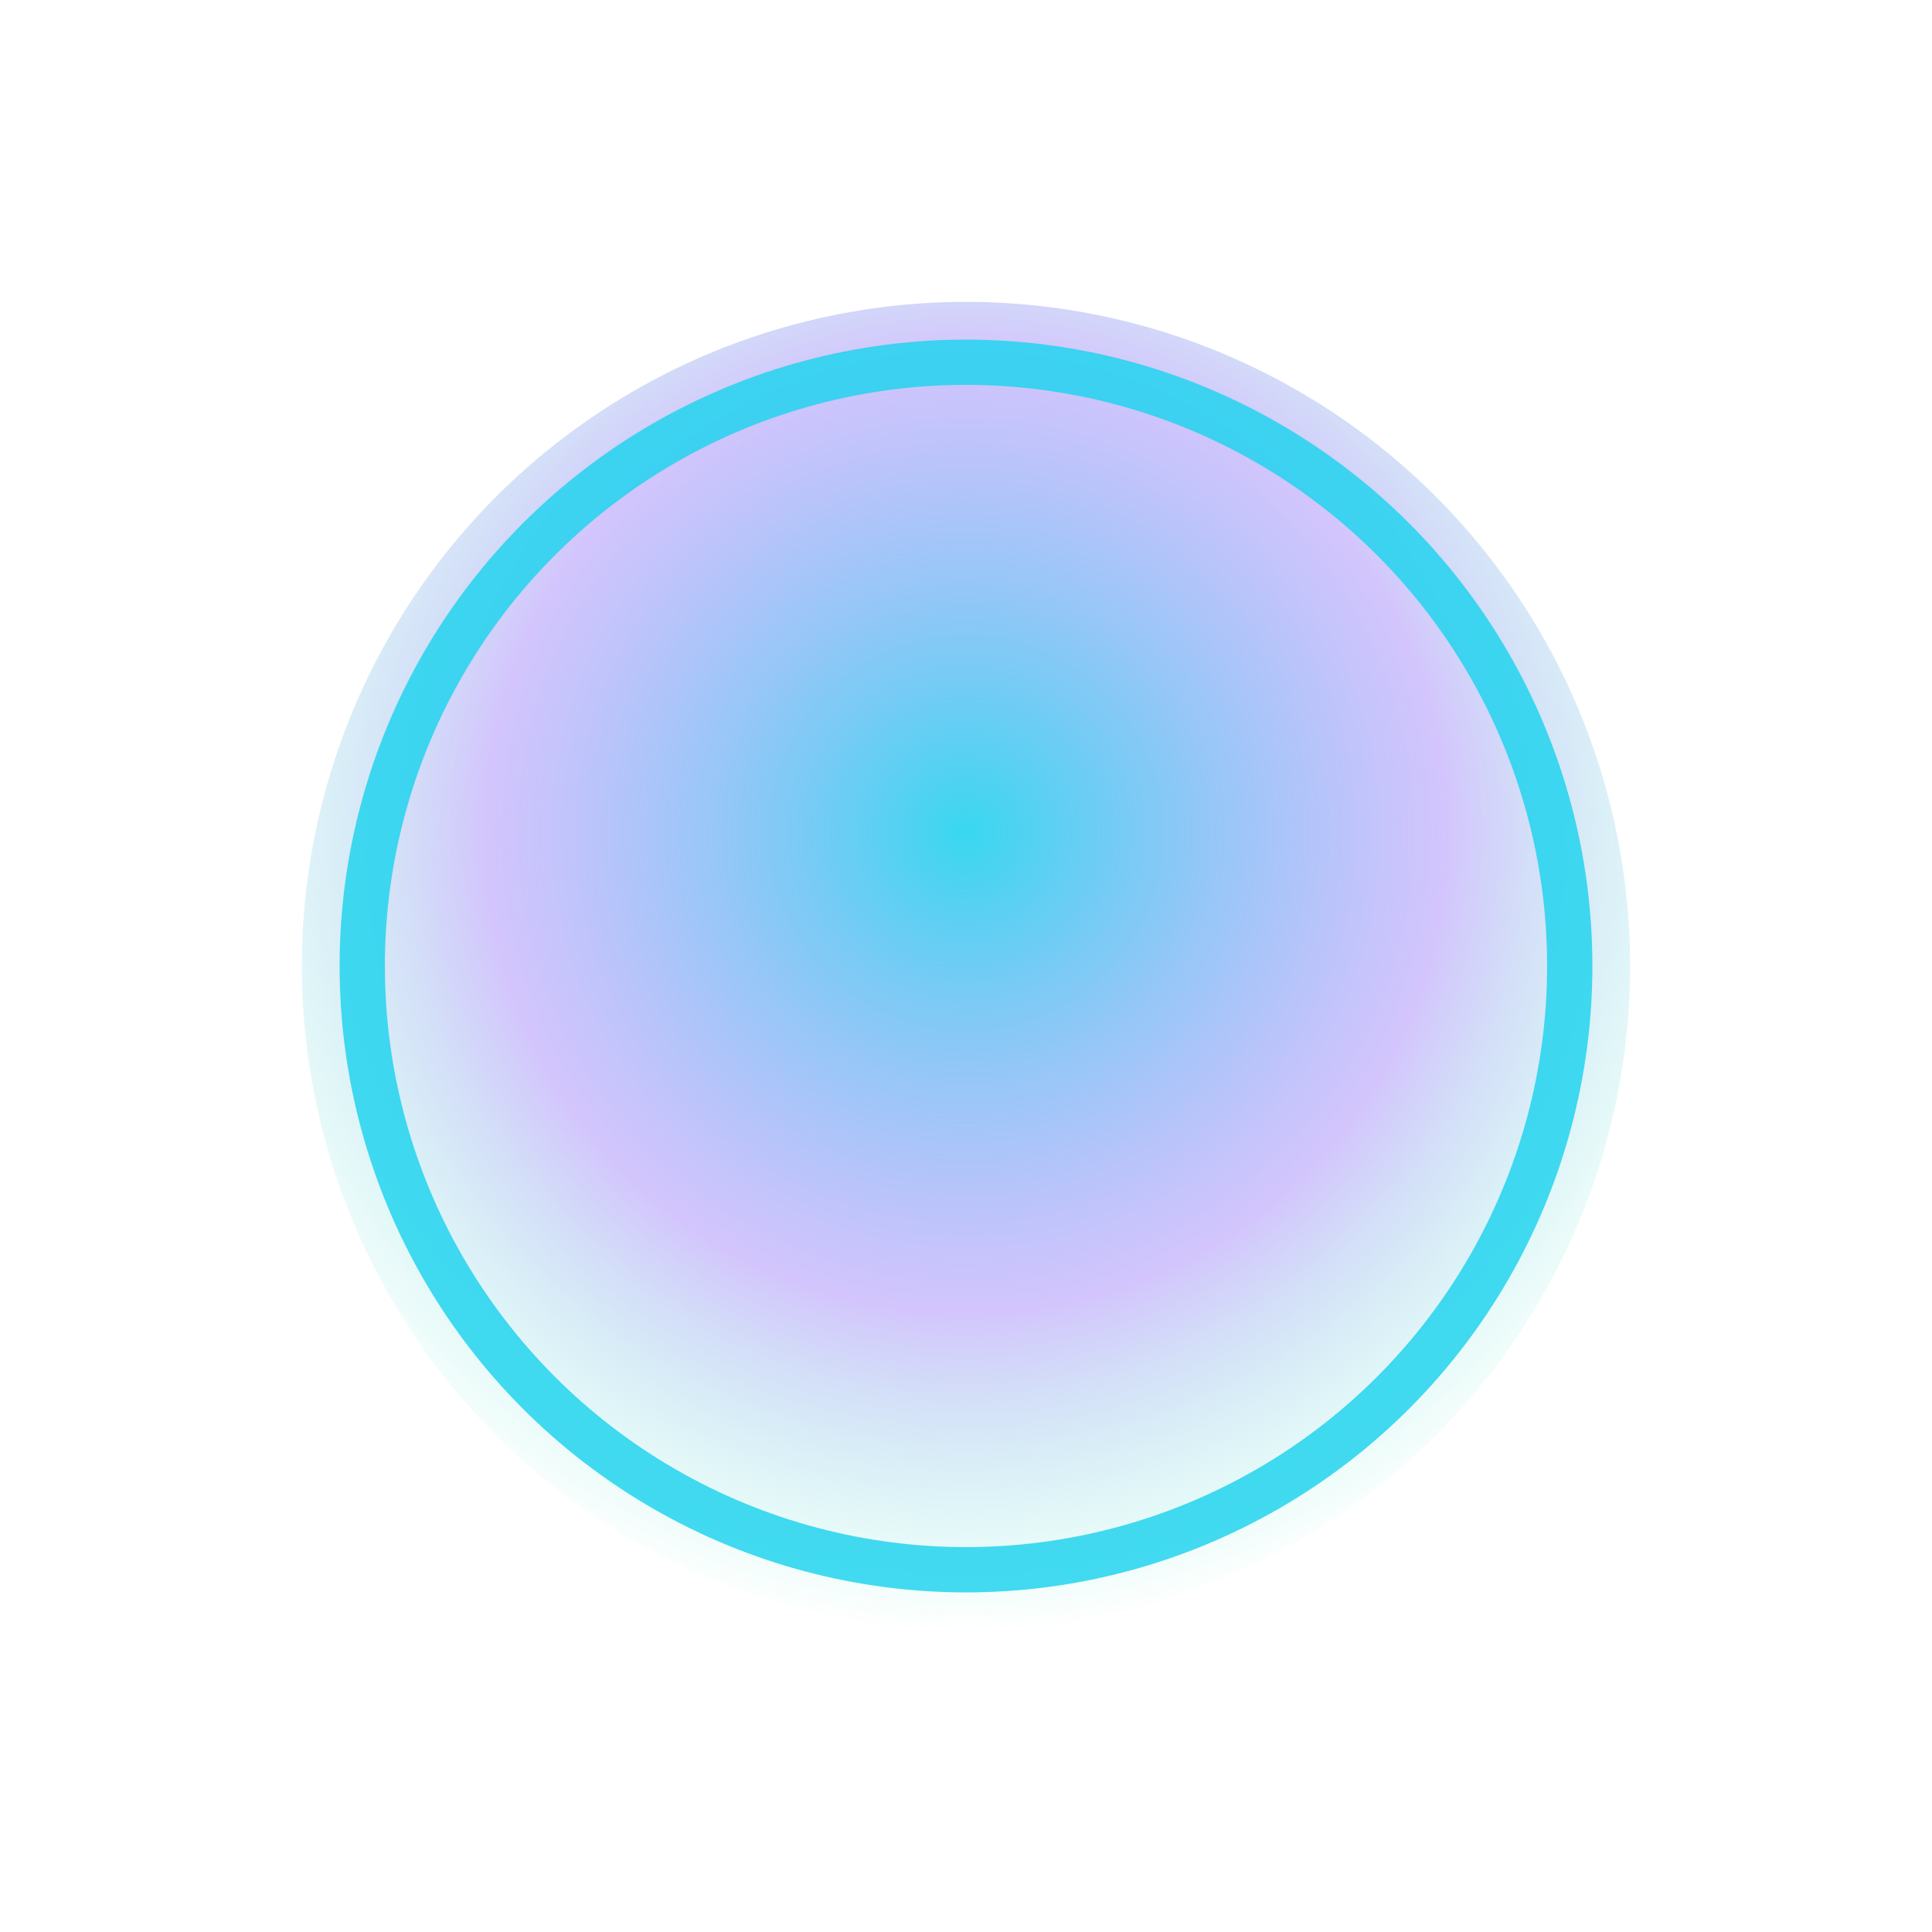 <svg width="64" height="64" viewBox="0 0 64 64" xmlns="http://www.w3.org/2000/svg" role="img" aria-label="Aurora logo">
  <title>Aurora logo</title>
  <defs>
    <radialGradient id="g" cx="50%" cy="40%" r="60%">
      <stop offset="0%" stop-color="#22D3EE" stop-opacity="0.9"/>
      <stop offset="60%" stop-color="#A78BFA" stop-opacity="0.5"/>
      <stop offset="100%" stop-color="#34F5C5" stop-opacity="0.0"/>
    </radialGradient>
  </defs>
  <circle cx="32" cy="32" r="22" fill="url(#g)"/>
  <circle cx="32" cy="32" r="20" fill="none" stroke="#22D3EE" stroke-opacity="0.85" stroke-width="1.5"/>
</svg>
